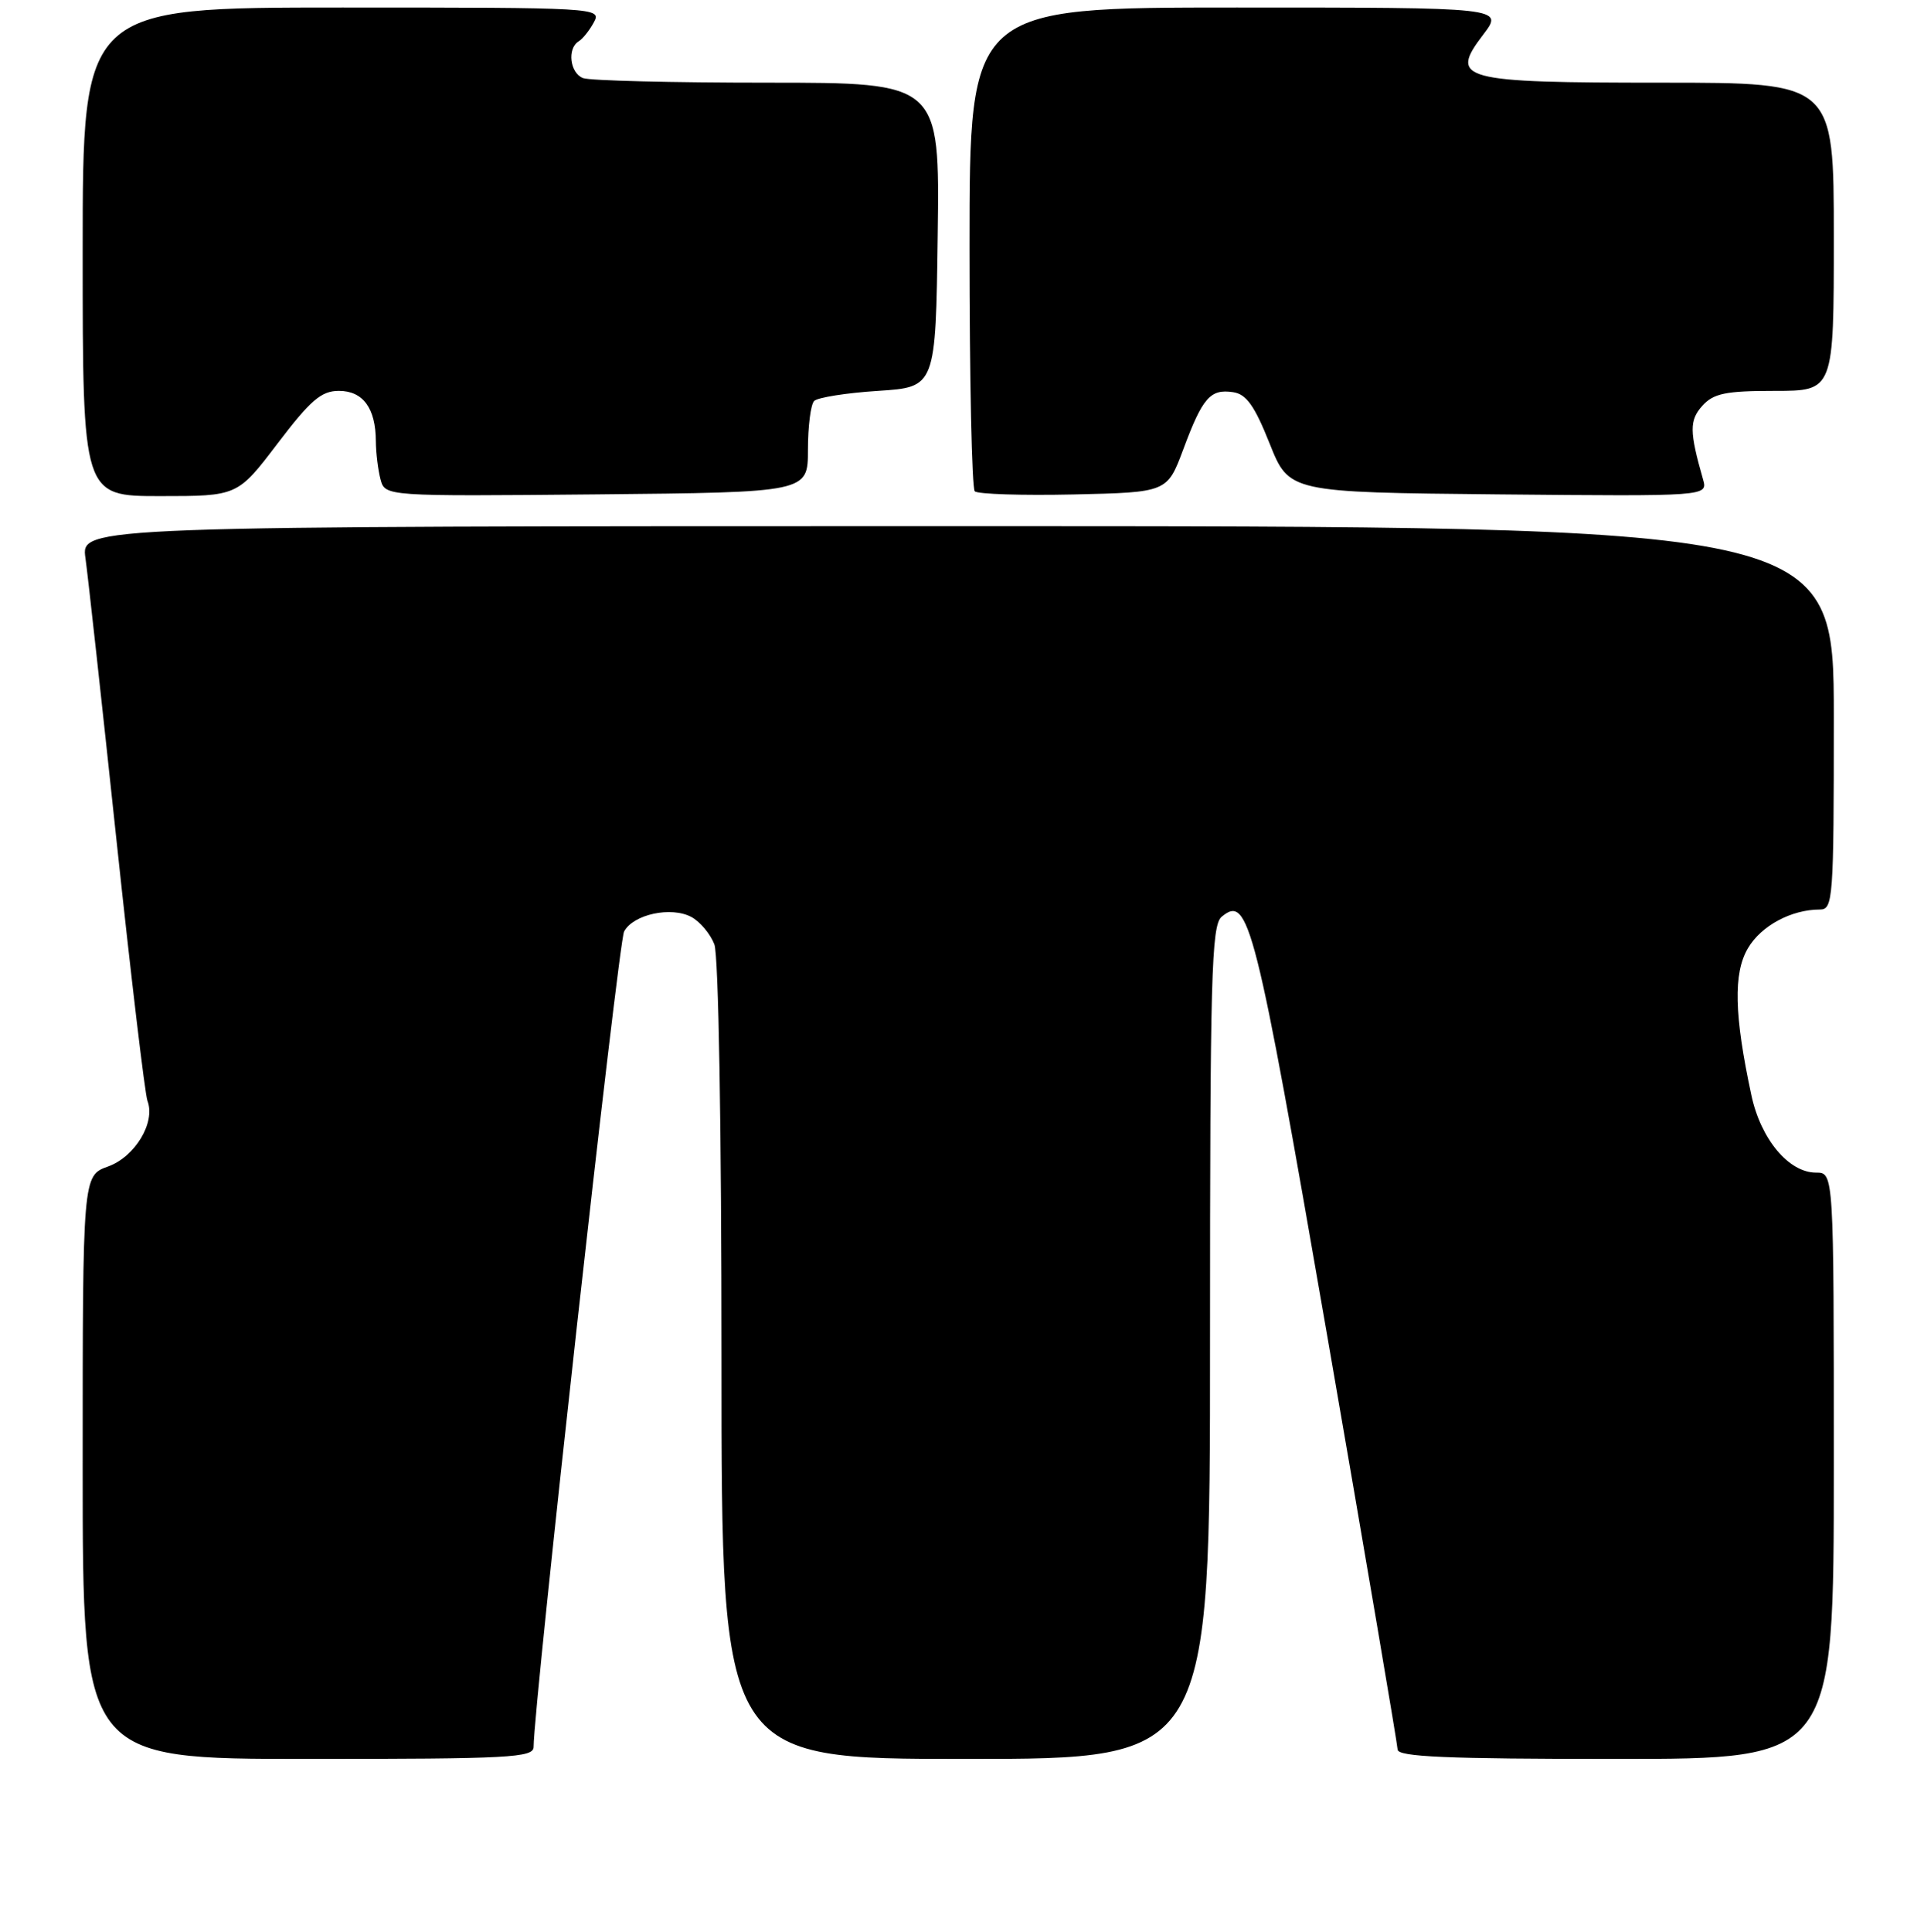<?xml version="1.0" encoding="UTF-8" standalone="no"?>
<!DOCTYPE svg PUBLIC "-//W3C//DTD SVG 1.1//EN" "http://www.w3.org/Graphics/SVG/1.1/DTD/svg11.dtd" >
<svg xmlns="http://www.w3.org/2000/svg" xmlns:xlink="http://www.w3.org/1999/xlink" version="1.1" viewBox="0 0 256 257">
 <g >
 <path fill="currentColor"
d=" M 71.00 232.40 C 71.00 226.94 82.28 125.35 83.04 123.92 C 84.26 121.64 89.30 120.55 91.99 121.99 C 93.15 122.61 94.52 124.25 95.05 125.63 C 95.61 127.10 96.00 149.97 96.00 181.07 C 96.00 234.00 96.00 234.00 128.50 234.00 C 161.00 234.00 161.00 234.00 161.00 178.62 C 161.00 129.82 161.18 123.09 162.55 121.96 C 166.14 118.98 167.00 122.37 176.59 177.66 C 181.73 207.27 185.94 232.06 185.96 232.75 C 185.99 233.72 192.49 234.00 215.00 234.00 C 244.00 234.00 244.00 234.00 244.00 195.00 C 244.00 156.00 244.00 156.00 241.64 156.00 C 238.00 156.00 234.28 151.55 233.03 145.70 C 230.74 135.03 230.61 129.47 232.57 126.15 C 234.34 123.15 238.35 121.00 242.15 121.00 C 243.90 121.00 244.00 119.65 244.00 95.50 C 244.00 70.00 244.00 70.00 127.39 70.00 C 10.77 70.00 10.77 70.00 11.37 74.25 C 11.70 76.59 13.55 93.43 15.49 111.69 C 17.43 129.94 19.29 145.58 19.62 146.45 C 20.72 149.32 17.99 153.87 14.39 155.18 C 11.00 156.40 11.00 156.40 11.00 195.20 C 11.00 234.00 11.00 234.00 41.00 234.00 C 67.83 234.00 71.00 233.83 71.00 232.40 Z  M 36.93 59.00 C 41.32 53.23 42.75 52.00 45.09 52.00 C 48.30 52.00 49.99 54.30 50.01 58.68 C 50.02 60.23 50.30 62.52 50.63 63.77 C 51.24 66.03 51.24 66.03 79.37 65.77 C 107.50 65.50 107.50 65.50 107.50 59.84 C 107.50 56.73 107.87 53.80 108.33 53.34 C 108.79 52.88 112.61 52.27 116.83 52.00 C 124.50 51.50 124.50 51.50 124.77 31.25 C 125.04 11.00 125.04 11.00 102.10 11.00 C 89.49 11.00 78.45 10.73 77.58 10.39 C 75.83 9.72 75.44 6.47 76.99 5.50 C 77.54 5.17 78.46 4.01 79.03 2.94 C 80.05 1.04 79.43 1.00 45.54 1.00 C 11.00 1.00 11.00 1.00 11.00 33.50 C 11.00 66.00 11.00 66.00 21.30 66.00 C 31.61 66.00 31.61 66.00 36.93 59.00 Z  M 157.45 59.76 C 160.00 52.91 161.03 51.72 164.05 52.17 C 165.83 52.42 166.92 53.96 168.93 59.00 C 171.52 65.50 171.52 65.50 199.38 65.77 C 227.24 66.03 227.24 66.03 226.60 63.77 C 224.78 57.40 224.77 55.91 226.52 53.97 C 228.01 52.33 229.62 52.00 236.15 52.00 C 244.00 52.00 244.00 52.00 244.00 31.50 C 244.00 11.00 244.00 11.00 221.19 11.00 C 194.26 11.00 192.78 10.60 197.35 4.61 C 200.10 1.00 200.10 1.00 164.55 1.00 C 129.00 1.00 129.00 1.00 129.00 32.83 C 129.00 50.34 129.31 64.98 129.70 65.36 C 130.08 65.74 136.00 65.93 142.85 65.78 C 155.30 65.50 155.30 65.50 157.45 59.76 Z "/>
</g>
</svg>